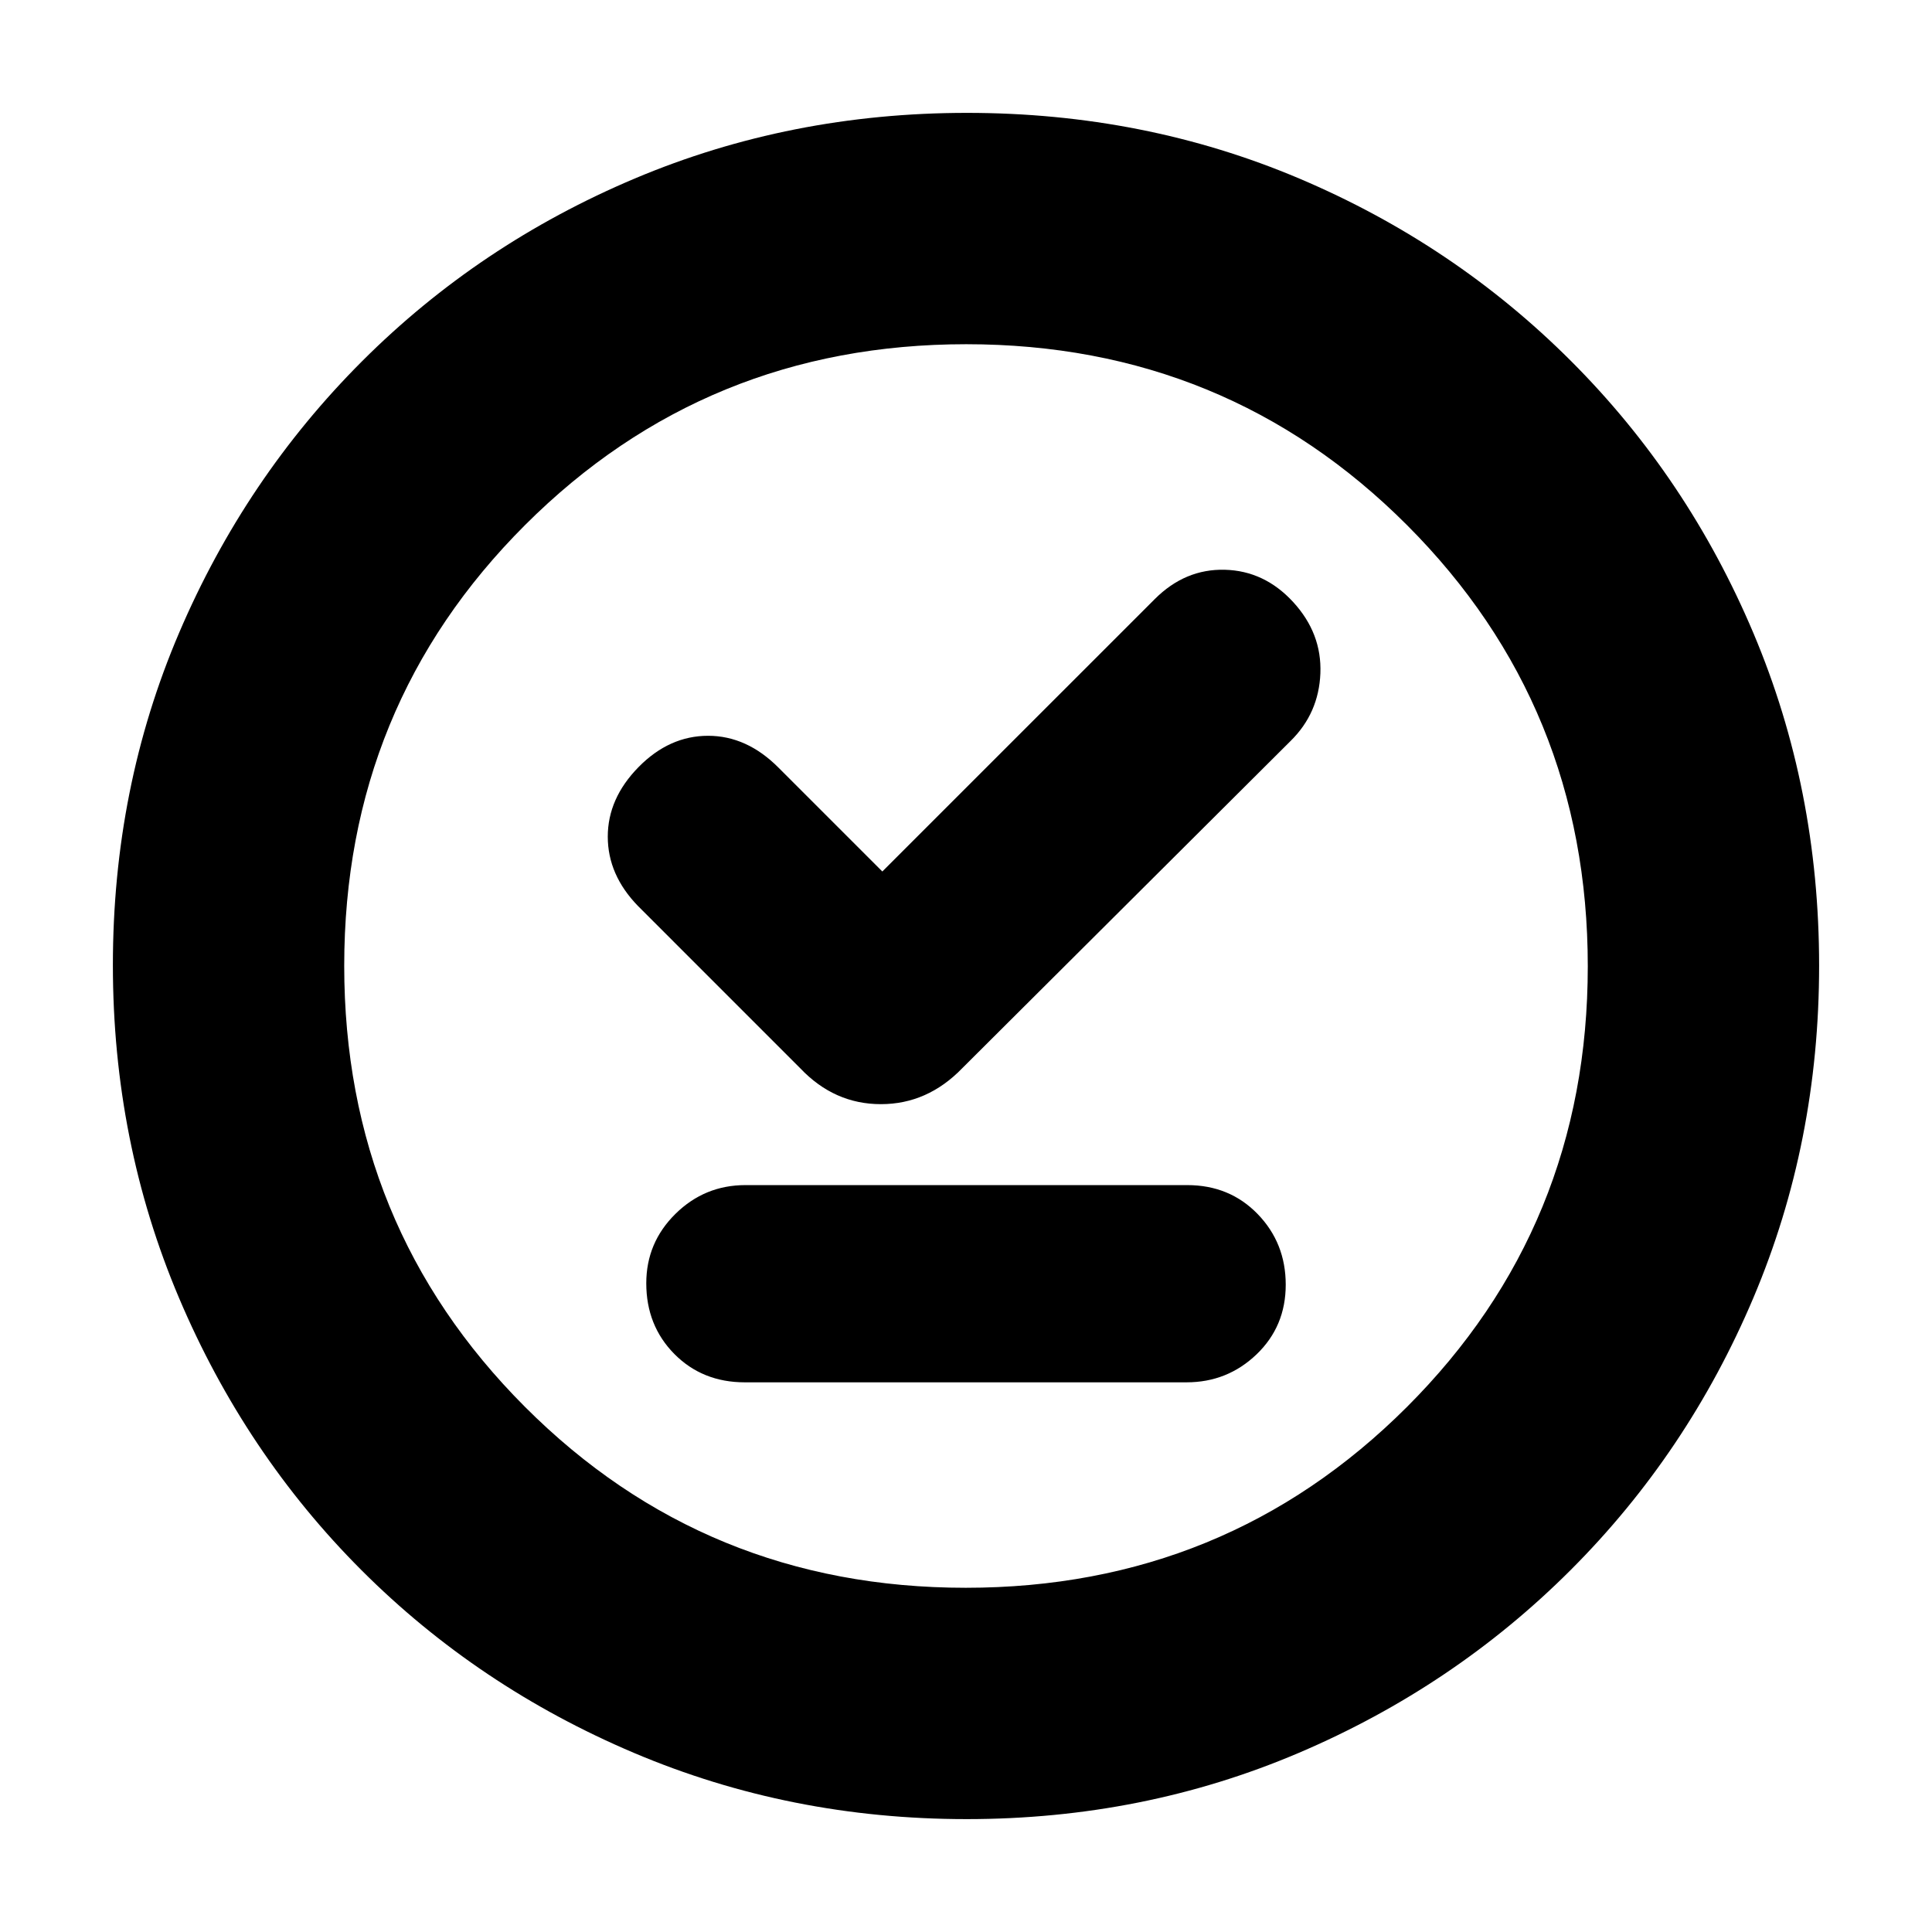 <svg xmlns="http://www.w3.org/2000/svg" height="20" viewBox="0 -960 960 960" width="20"><path d="M370.09-273.13h219.5q20.28 0 34.78-13.89 14.5-13.9 14.5-34.62t-13.94-35.1q-13.95-14.39-35.02-14.39h-219.5q-20.28 0-34.78 14.29t-14.5 34.5q0 21 13.94 35.11 13.95 14.1 35.02 14.1Zm68.34-253.83-51.55-51.55q-15.77-15.88-35.04-15.88t-34.56 15.56Q302-563.26 302-544.27q0 18.99 15 34.44l80.65 80.66q16.92 17.82 40.05 17.82 23.13 0 40.39-17.82L641.3-591.83q14-13.77 14.79-33.6.78-19.83-13.5-35.4-14.29-15.56-34-16.06-19.72-.5-34.79 14.57L438.43-526.96Zm41.85 470.87q-87.62 0-165.14-32.85-77.53-32.85-135.44-90.76-57.91-57.91-90.76-135.39-32.85-77.49-32.85-165.37 0-88.13 32.91-165.1 32.9-76.97 91.01-135.04 58.1-58.06 135.39-90.69 77.3-32.62 165.06-32.62 88.12 0 165.11 32.61 76.99 32.62 135.05 90.68 58.06 58.06 90.68 135.3 32.61 77.24 32.61 165.13t-32.62 164.98q-32.63 77.1-90.69 135.2Q722.53-121.9 645.34-89q-77.2 32.91-165.06 32.91Zm-.41-114.95q129.25 0 219.17-89.79 89.92-89.79 89.92-219.04t-89.79-219.17q-89.79-89.92-219.04-89.92t-219.17 89.79q-89.92 89.79-89.92 219.04t89.79 219.17q89.79 89.92 219.04 89.92ZM480-480Z"/></svg>
